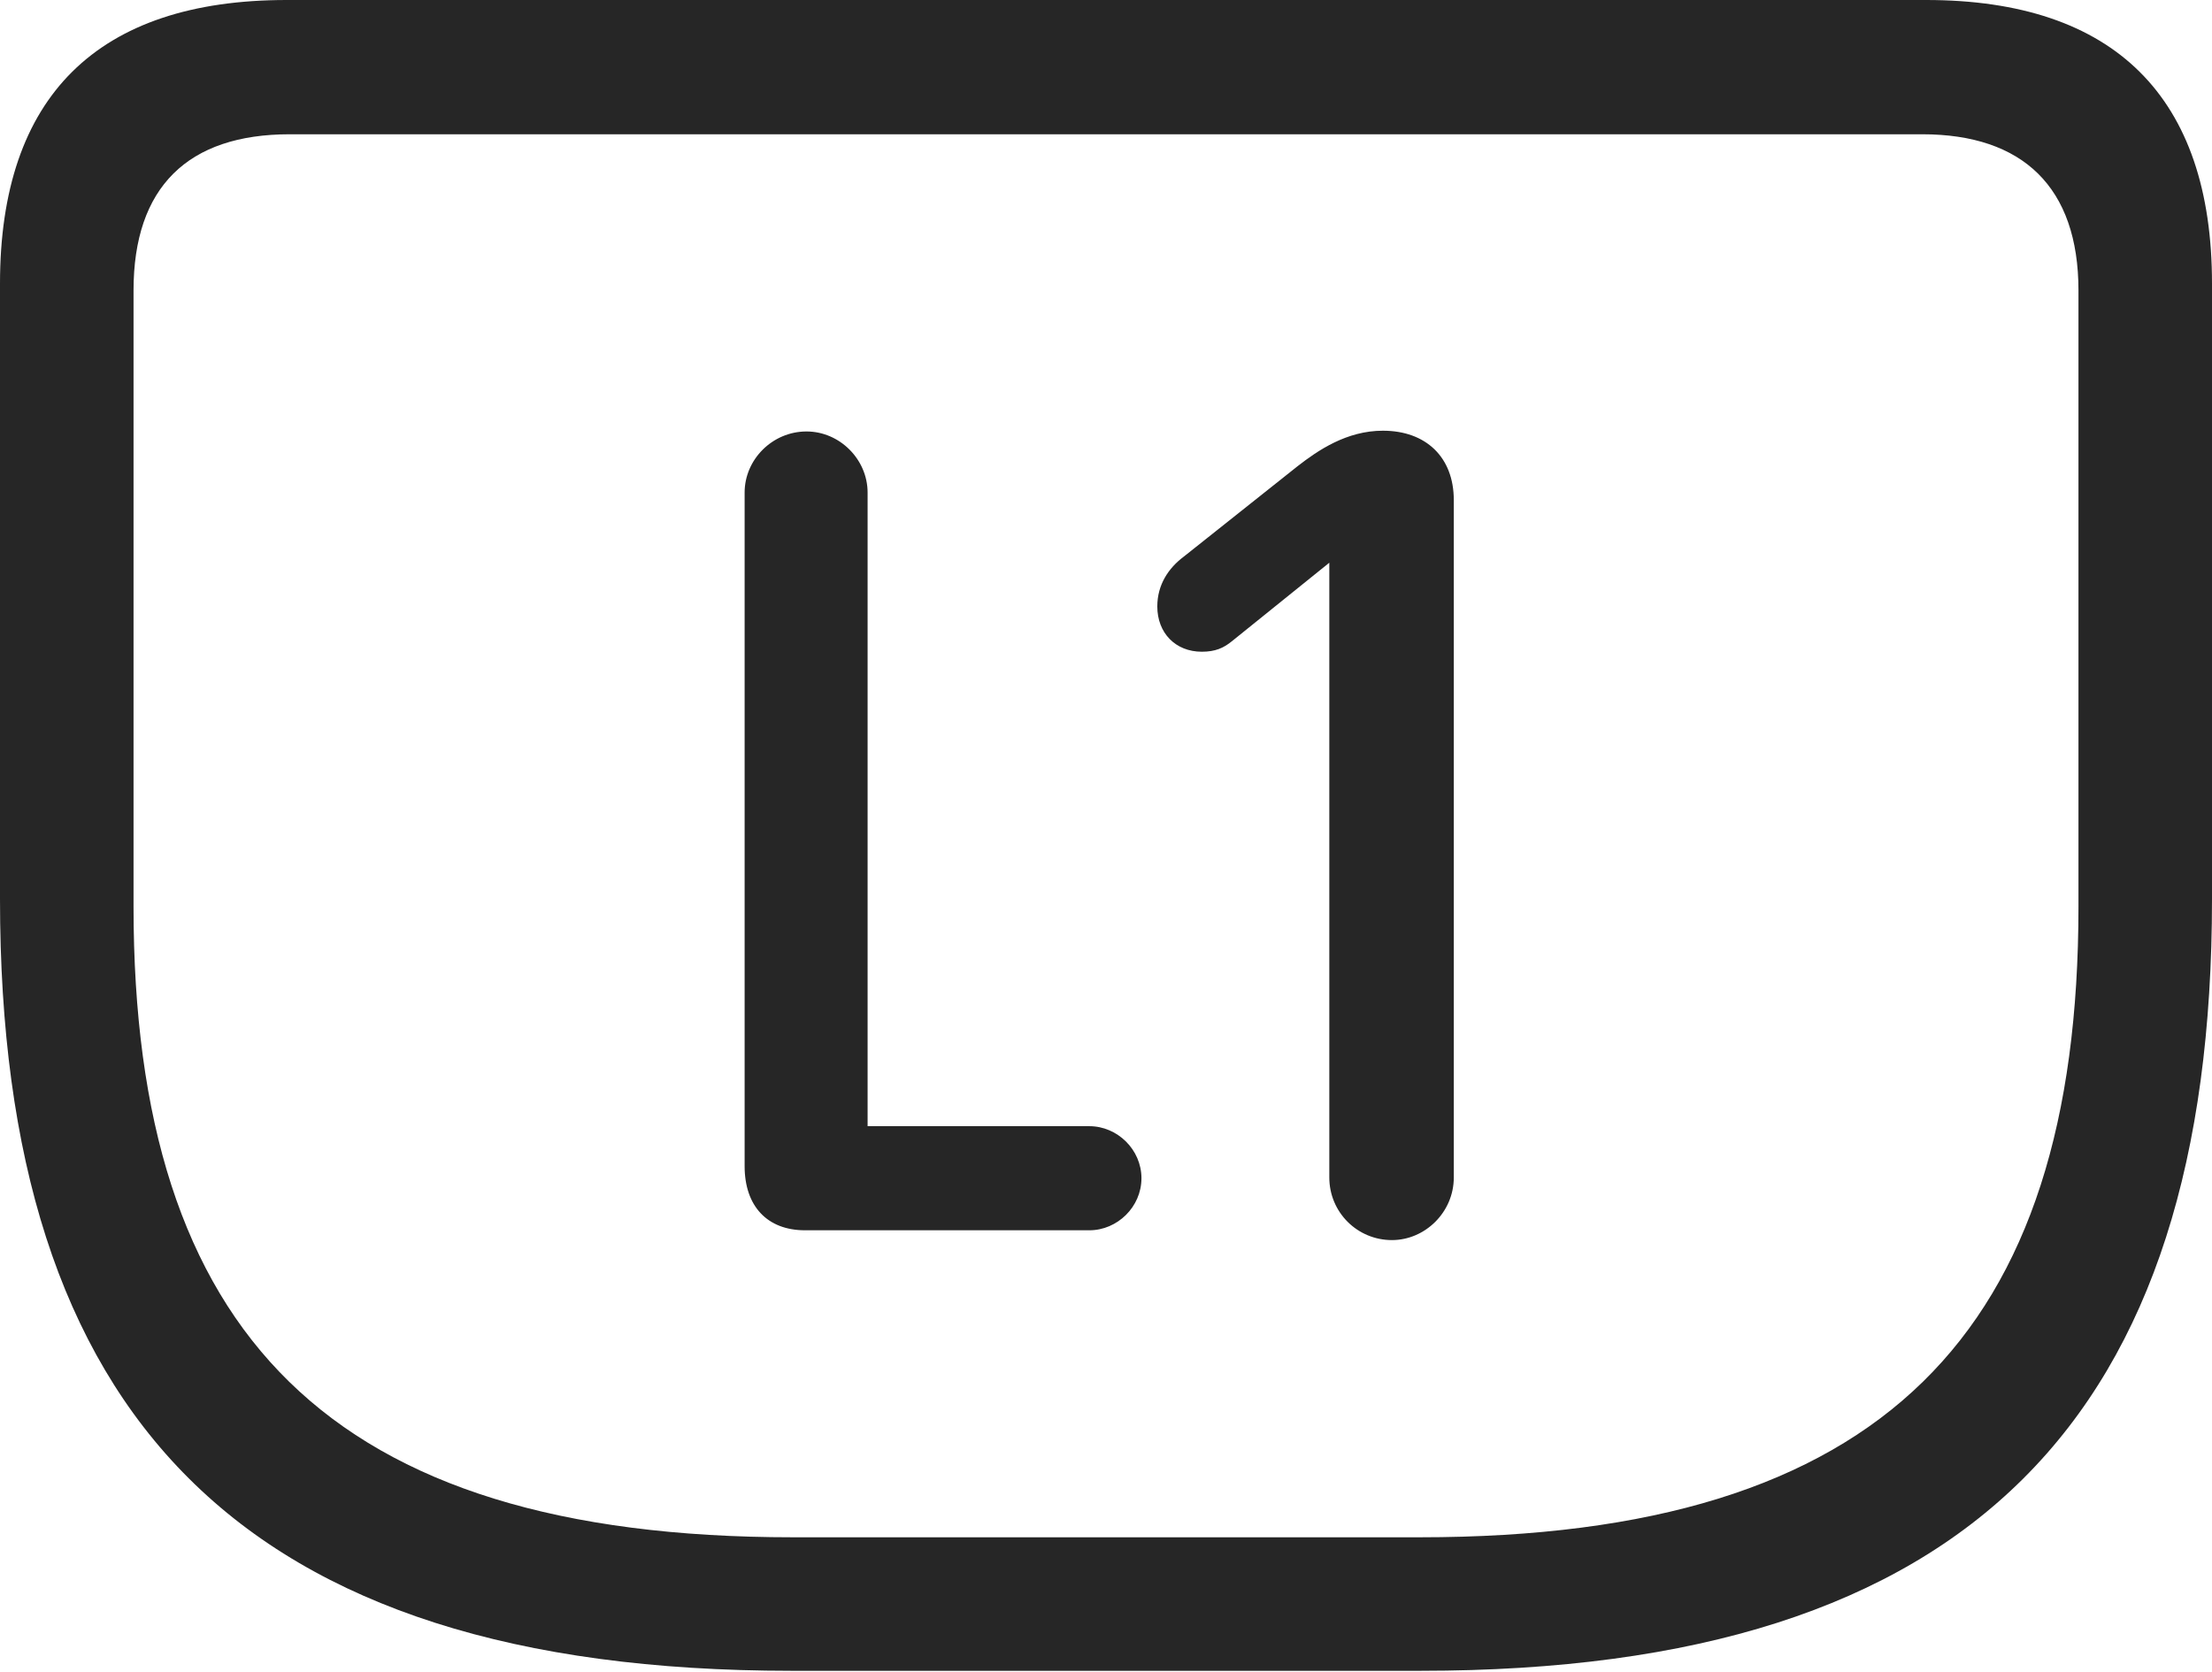 <?xml version="1.0" encoding="UTF-8"?>
<!--Generator: Apple Native CoreSVG 326-->
<!DOCTYPE svg
PUBLIC "-//W3C//DTD SVG 1.1//EN"
       "http://www.w3.org/Graphics/SVG/1.1/DTD/svg11.dtd">
<svg version="1.1" xmlns="http://www.w3.org/2000/svg" xmlns:xlink="http://www.w3.org/1999/xlink" viewBox="0 0 733 554.25">
 <g>
  <rect height="554.25" opacity="0" width="733" x="0" y="0"/>
  <path d="M262.25 553.75L470.75 553.75C653.75 553.75 733 469 733 298L733 94C733 32.25 700.75 0 638.25 0L95 0C32.25 0 0 32 0 94L0 298C0 469 79.5 553.75 262.25 553.75ZM262.75 509.5C109 509.5 44.25 441.75 44.25 300.5L44.25 96.25C44.25 62 62.25 44.5 96 44.5L637 44.5C670.25 44.5 688.75 62 688.75 96.25L688.75 300.5C688.75 441.75 624 509.5 470.5 509.5Z" fill="black" fill-opacity="0.85"/>
  <path d="M266.75 407.75L361 407.75C370.25 407.75 378.25 400 378.25 390.5C378.25 381 370.25 373.25 361 373.25L287.5 373.25L287.5 163.25C287.5 152.25 278.25 143 267.25 143C256 143 246.75 152.25 246.75 163.25L246.75 386.5C246.75 399.75 254.25 407.75 266.75 407.75ZM461.25 411C472.25 411 481.75 401.75 481.75 390.25L481.75 165.75C481.75 151.5 472.5 142.75 458.25 142.75C446.25 142.75 436.75 149.25 430 154.5L392.25 184.5C387.25 188.25 383.5 193.75 383.5 201C383.5 209.75 389.5 216 398.25 216C402.75 216 405.5 214.75 408.25 212.5L440.5 186.5L440.5 390.25C440.5 401.75 449.75 411 461.25 411Z" fill="black" fill-opacity="0.85"/>
 </g>
</svg>
